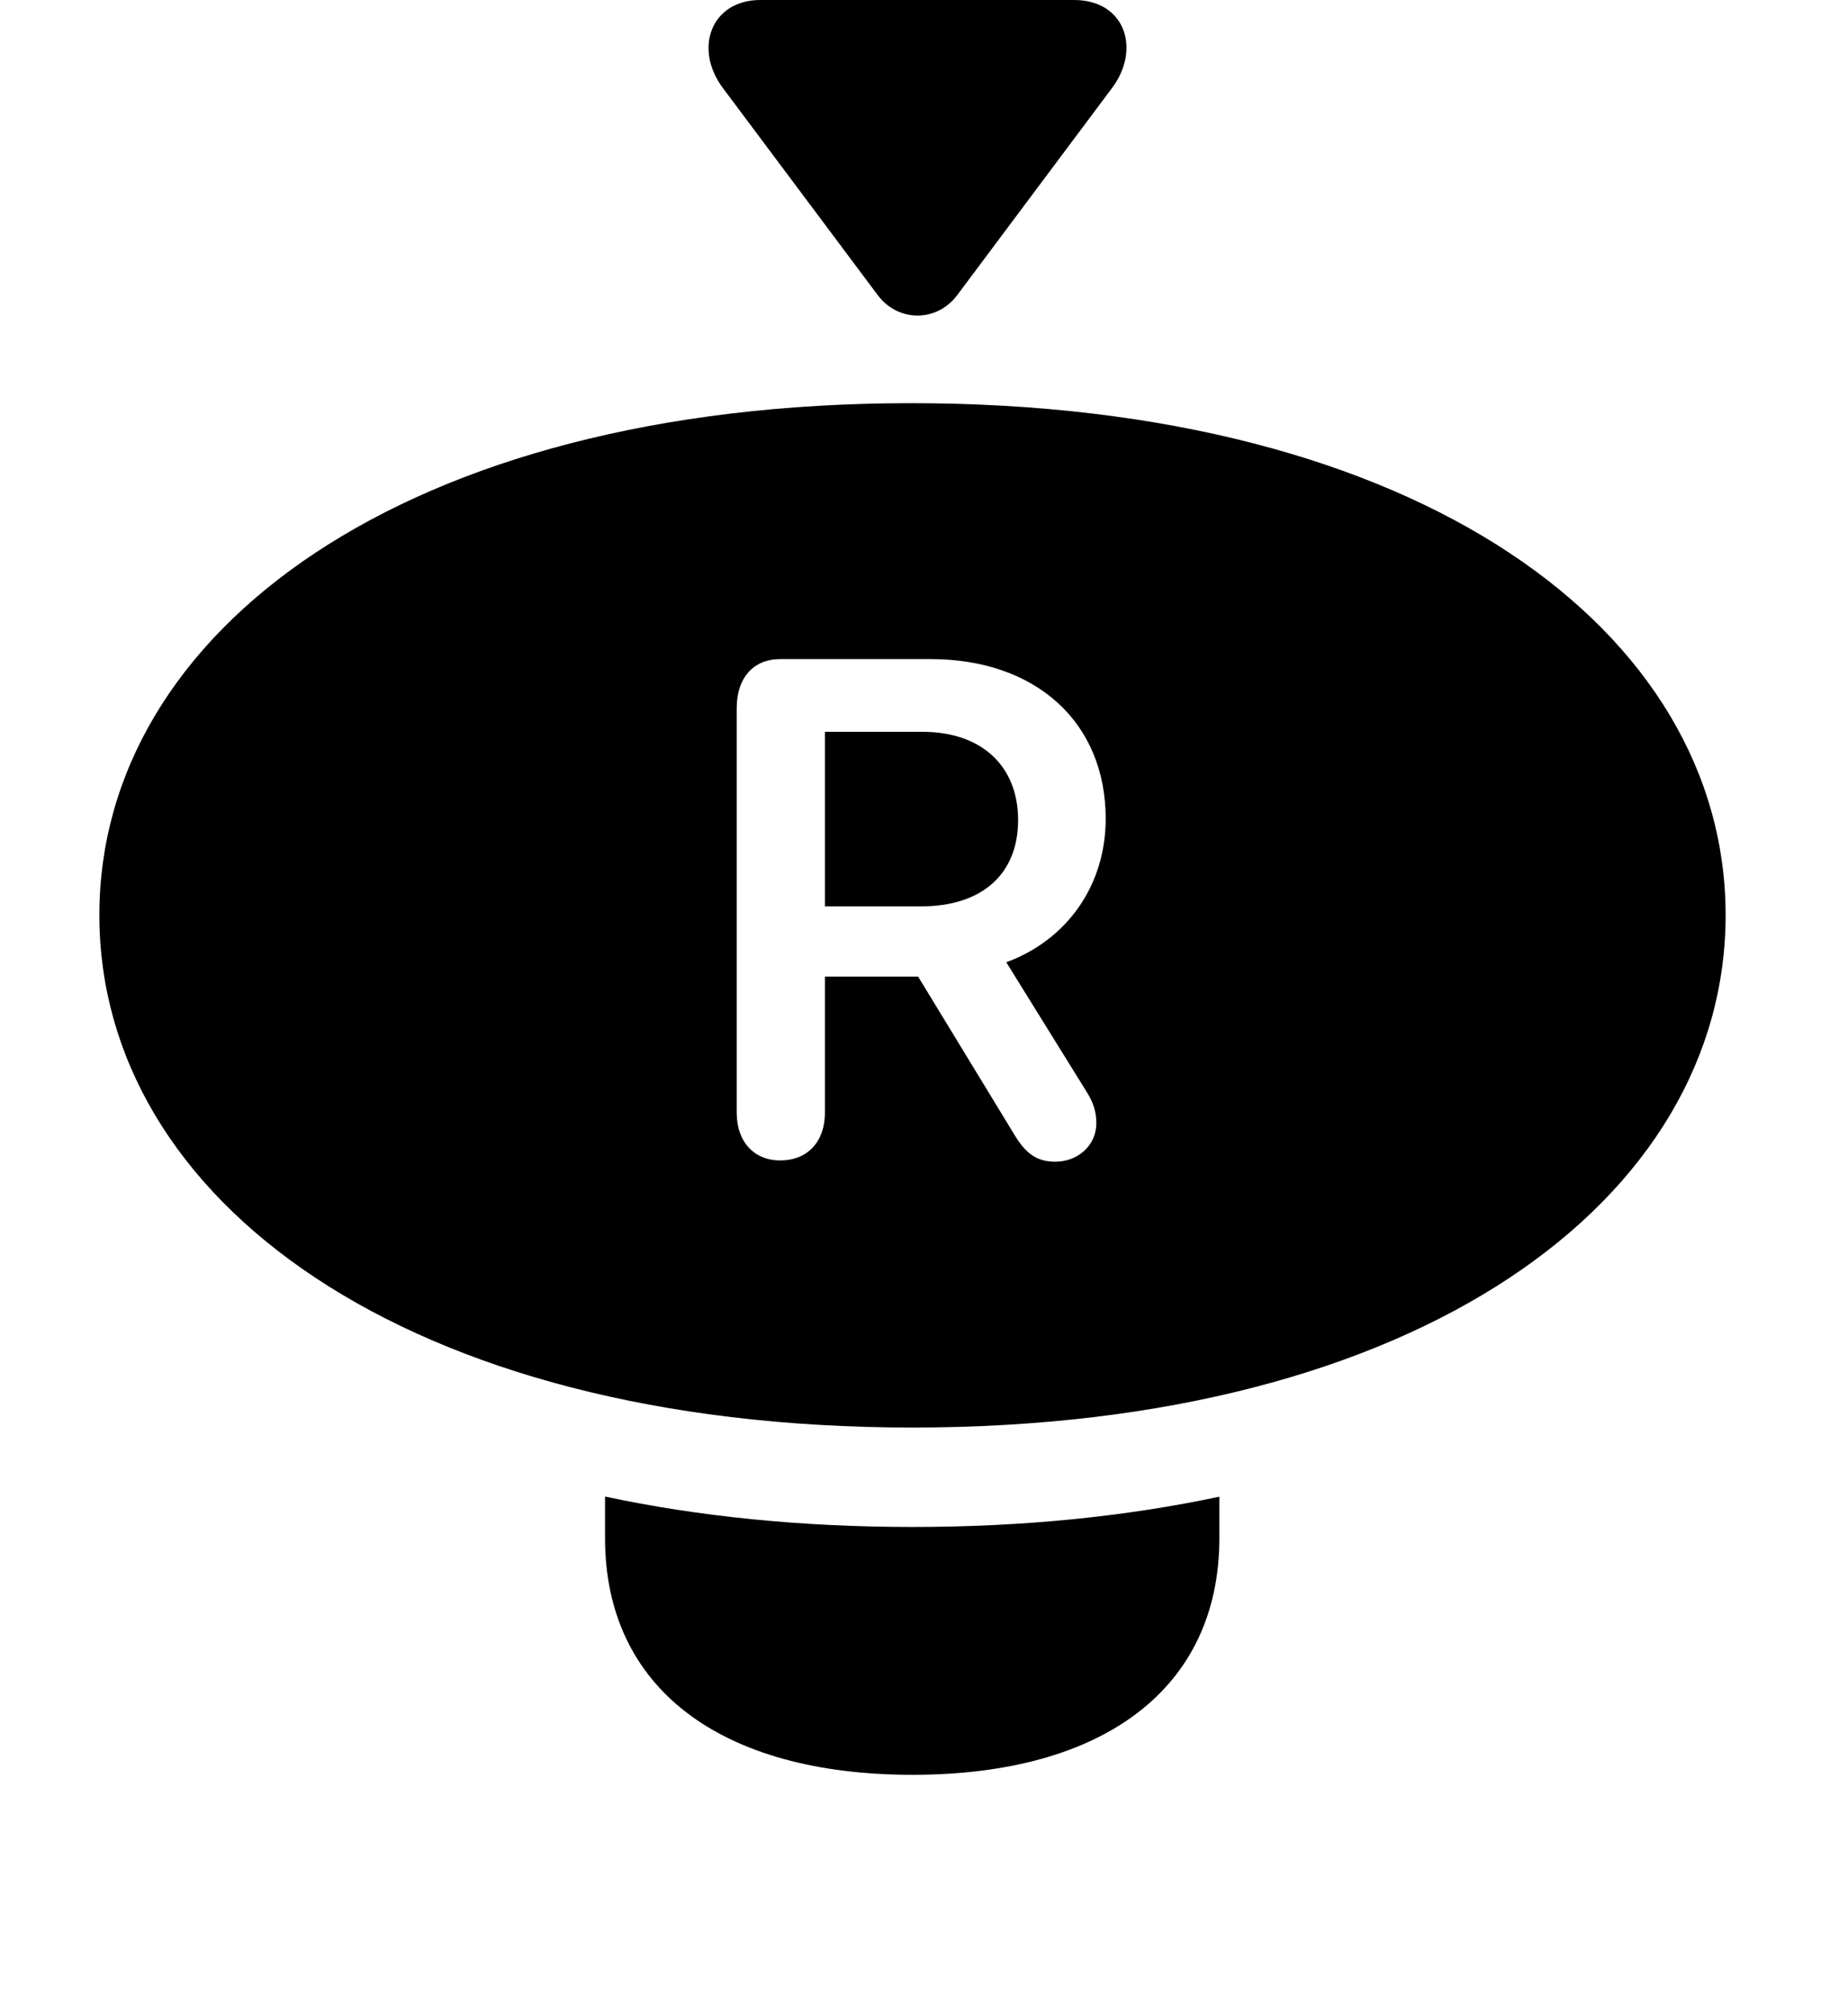 <svg version="1.1" xmlns="http://www.w3.org/2000/svg" xmlns:xlink="http://www.w3.org/1999/xlink" width="29.053" height="31.65" viewBox="0 0 29.053 31.65">
 <g>
  <rect height="31.65" opacity="0" width="29.053" x="0" y="0"/>
  <path d="M14.346 24.004C16.091 24.004 17.707 23.839 19.17 23.528L19.17 24.18C19.17 26.523 17.373 27.9 14.346 27.9C11.309 27.9 9.512 26.523 9.512 24.18L9.512 23.526C10.977 23.839 12.597 24.004 14.346 24.004Z" fill="currentColor"/>
  <path d="M27.129 14.385C27.129 18.848 22.334 22.441 14.346 22.441C6.357 22.441 1.562 18.848 1.562 14.385C1.562 9.932 6.357 6.338 14.326 6.338C22.334 6.338 27.129 9.932 27.129 14.385ZM12.266 10.361C11.846 10.361 11.582 10.654 11.582 11.133L11.582 17.49C11.582 17.949 11.855 18.242 12.266 18.242C12.695 18.242 12.969 17.949 12.969 17.49L12.969 15.352L14.434 15.352L15.938 17.822C16.123 18.135 16.299 18.262 16.592 18.262C16.943 18.262 17.236 18.008 17.236 17.656C17.236 17.461 17.178 17.314 17.08 17.158L15.82 15.127C16.777 14.775 17.383 13.916 17.383 12.871C17.383 11.357 16.289 10.361 14.629 10.361ZM16.006 12.891C16.006 13.74 15.44 14.248 14.482 14.248L12.969 14.248L12.969 11.504L14.502 11.504C15.43 11.504 16.006 12.041 16.006 12.891Z" fill="currentColor"/>
  <path d="M11.367 1.387L13.799 4.639C14.121 5.068 14.727 5.068 15.049 4.639L17.48 1.387C17.939 0.781 17.695 0 16.885 0L11.953 0C11.182 0 10.898 0.762 11.367 1.387Z" fill="currentColor"/>
 </g>
</svg>

